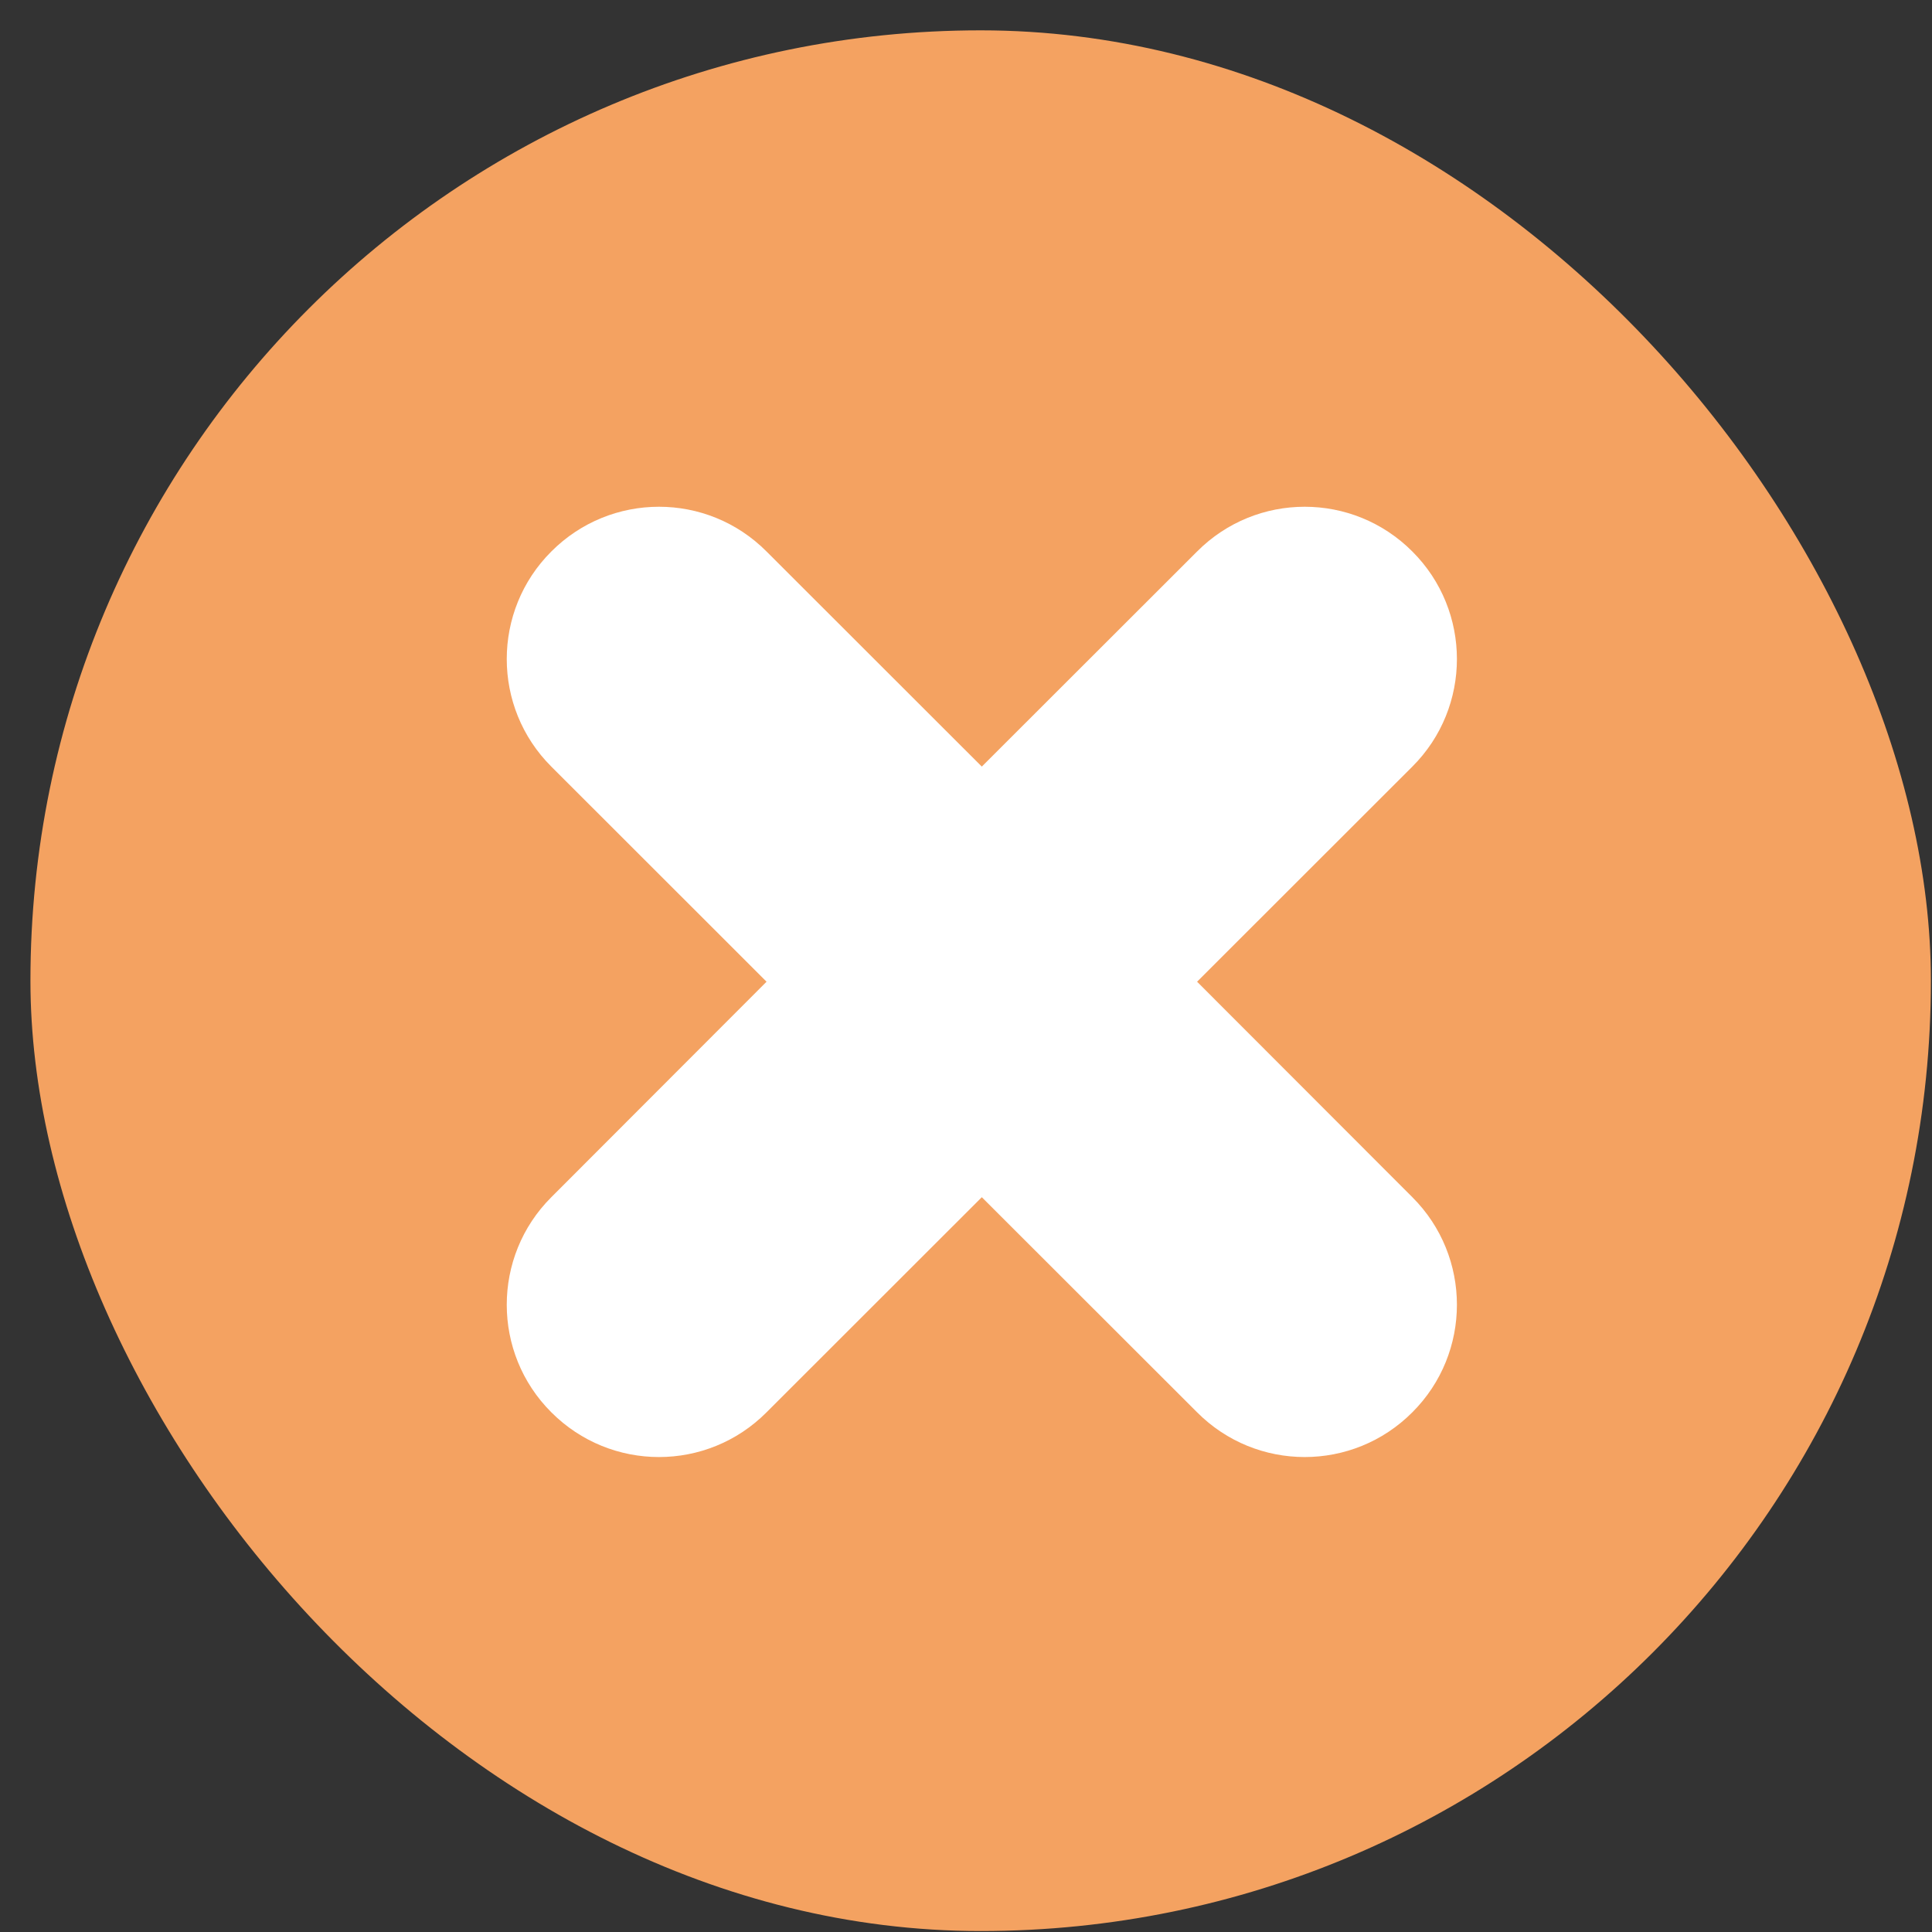 <svg width="61" height="61" viewBox="0 0 61 61" fill="none" xmlns="http://www.w3.org/2000/svg">
<rect x="0" y="0" width="61" height="61" fill="#333333" stroke="none"/>
<rect x="0.961" y="0.958" width="60.004" height="60.012" rx="30.002" fill="#F4A261"/>
<path fill-rule="evenodd" clip-rule="evenodd" d="M42.893 42.899C41.955 43.835 40.434 43.835 39.495 42.899L30.999 34.404L22.504 42.899C21.566 43.835 20.044 43.835 19.106 42.899C18.167 41.951 18.167 40.44 19.106 39.492L27.601 30.996L19.106 22.501C18.167 21.565 18.167 20.041 19.106 19.105C20.044 18.169 21.566 18.169 22.504 19.105L30.999 27.6L39.495 19.105C40.434 18.169 41.955 18.169 42.893 19.105C43.833 20.041 43.833 21.565 42.893 22.501L34.398 30.996L42.893 39.492C43.833 40.44 43.833 41.951 42.893 42.899ZM37.796 30.996L44.593 24.204C46.469 22.332 46.469 19.285 44.593 17.413C42.715 15.529 39.672 15.529 37.796 17.413L30.999 24.204L24.203 17.413C22.328 15.529 19.285 15.529 17.407 17.413C15.531 19.285 15.531 22.332 17.407 24.204L24.203 30.996L17.407 37.8C15.531 39.672 15.531 42.719 17.407 44.591C19.285 46.475 22.328 46.475 24.203 44.591L30.999 37.8L37.796 44.591C39.672 46.475 42.715 46.475 44.593 44.591C46.469 42.719 46.469 39.672 44.593 37.8L37.796 30.996Z" fill="white"/>
<path d="M18.5 18.5L43.5 43.5" stroke="white" stroke-width="5"/>
<path d="M18.5 43.5L43.5 18.5" stroke="white" stroke-width="5"/>
</svg>
